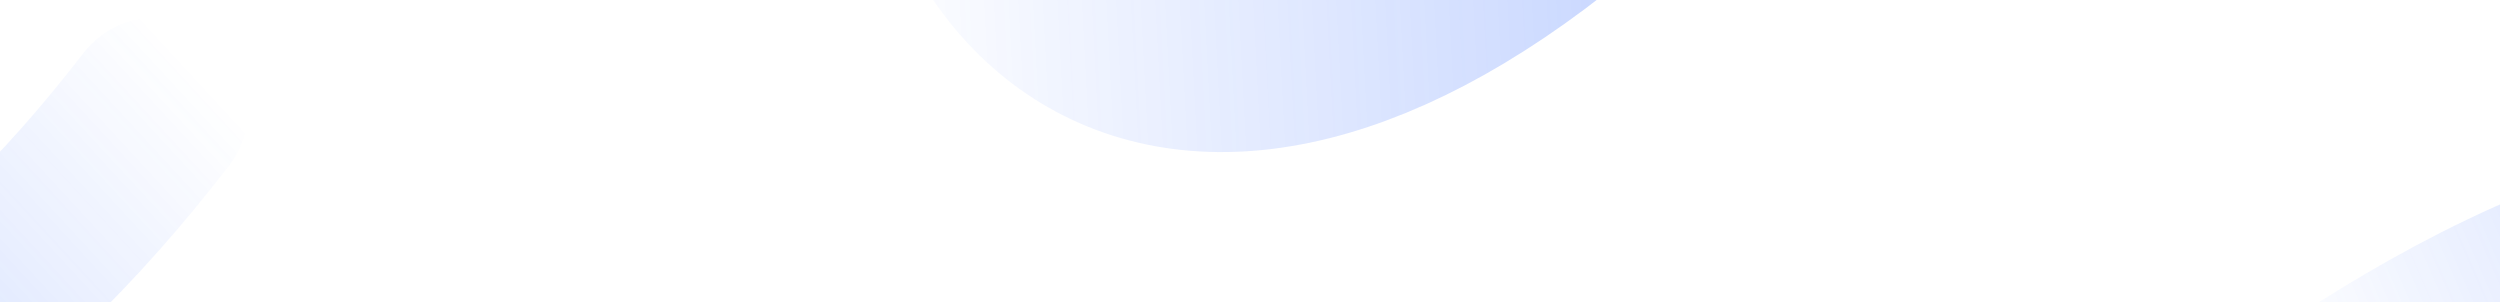 <svg width="2000" height="242" viewBox="0 0 2000 242" fill="none" xmlns="http://www.w3.org/2000/svg">
<g clip-path="url(#clip0_7611_3629)">
<g opacity="0.4" filter="url(#filter0_i_7611_3629)">
<path d="M-569.444 418.257C-204.861 435.665 -6.944 258.1 125 87.497" stroke="url(#paint0_linear_7611_3629)" stroke-width="147.222" stroke-linecap="round" stroke-linejoin="round"/>
</g>
<g opacity="0.4" filter="url(#filter1_i_7611_3629)">
<path d="M2642.44 230.185C2303.78 94.05 2058.53 196.799 1877.89 314.629" stroke="url(#paint1_linear_7611_3629)" stroke-width="147.222" stroke-linecap="round" stroke-linejoin="round"/>
</g>
<g opacity="0.4" filter="url(#filter2_i_7611_3629)">
<path d="M1346.9 -161.838C1007.33 190.96 751.765 56.237 751.765 -250.723" stroke="url(#paint2_linear_7611_3629)" stroke-width="147.222" stroke-linecap="round" stroke-linejoin="round"/>
</g>
</g>
<defs>
<filter id="filter0_i_7611_3629" x="-643.057" y="13.883" width="841.672" height="479.172" filterUnits="userSpaceOnUse" color-interpolation-filters="sRGB">
<feFlood flood-opacity="0" result="BackgroundImageFix"/>
<feBlend mode="normal" in="SourceGraphic" in2="BackgroundImageFix" result="shape"/>
<feColorMatrix in="SourceAlpha" type="matrix" values="0 0 0 0 0 0 0 0 0 0 0 0 0 0 0 0 0 0 127 0" result="hardAlpha"/>
<feOffset/>
<feGaussianBlur stdDeviation="41.667"/>
<feComposite in2="hardAlpha" operator="arithmetic" k2="-1" k3="1"/>
<feColorMatrix type="matrix" values="0 0 0 0 1 0 0 0 0 1 0 0 0 0 1 0 0 0 1 0"/>
<feBlend mode="normal" in2="shape" result="effect1_innerShadow_7611_3629"/>
</filter>
<filter id="filter1_i_7611_3629" x="1804.27" y="91.711" width="911.793" height="296.539" filterUnits="userSpaceOnUse" color-interpolation-filters="sRGB">
<feFlood flood-opacity="0" result="BackgroundImageFix"/>
<feBlend mode="normal" in="SourceGraphic" in2="BackgroundImageFix" result="shape"/>
<feColorMatrix in="SourceAlpha" type="matrix" values="0 0 0 0 0 0 0 0 0 0 0 0 0 0 0 0 0 0 127 0" result="hardAlpha"/>
<feOffset/>
<feGaussianBlur stdDeviation="41.667"/>
<feComposite in2="hardAlpha" operator="arithmetic" k2="-1" k3="1"/>
<feColorMatrix type="matrix" values="0 0 0 0 1 0 0 0 0 1 0 0 0 0 1 0 0 0 1 0"/>
<feBlend mode="normal" in2="shape" result="effect1_innerShadow_7611_3629"/>
</filter>
<filter id="filter2_i_7611_3629" x="678.154" y="-324.336" width="742.36" height="446.125" filterUnits="userSpaceOnUse" color-interpolation-filters="sRGB">
<feFlood flood-opacity="0" result="BackgroundImageFix"/>
<feBlend mode="normal" in="SourceGraphic" in2="BackgroundImageFix" result="shape"/>
<feColorMatrix in="SourceAlpha" type="matrix" values="0 0 0 0 0 0 0 0 0 0 0 0 0 0 0 0 0 0 127 0" result="hardAlpha"/>
<feOffset/>
<feGaussianBlur stdDeviation="41.667"/>
<feComposite in2="hardAlpha" operator="arithmetic" k2="-1" k3="1"/>
<feColorMatrix type="matrix" values="0 0 0 0 1 0 0 0 0 1 0 0 0 0 1 0 0 0 1 0"/>
<feBlend mode="normal" in2="shape" result="effect1_innerShadow_7611_3629"/>
</filter>
<linearGradient id="paint0_linear_7611_3629" x1="-419.444" y1="595.136" x2="159.785" y2="60.597" gradientUnits="userSpaceOnUse">
<stop stop-color="#2660FF"/>
<stop offset="1" stop-color="#2660FF" stop-opacity="0"/>
</linearGradient>
<linearGradient id="paint1_linear_7611_3629" x1="2558.82" y1="13.865" x2="1836.21" y2="328.618" gradientUnits="userSpaceOnUse">
<stop stop-color="#2660FF"/>
<stop offset="1" stop-color="#2660FF" stop-opacity="0"/>
</linearGradient>
<linearGradient id="paint2_linear_7611_3629" x1="1673.3" y1="-152.79" x2="678.302" y2="-100.783" gradientUnits="userSpaceOnUse">
<stop stop-color="#2660FF"/>
<stop offset="1" stop-color="#2660FF" stop-opacity="0"/>
</linearGradient>
<clipPath id="clip0_7611_3629">
<rect width="2000" height="241.667" fill="white"/>
</clipPath>
</defs>
</svg>
